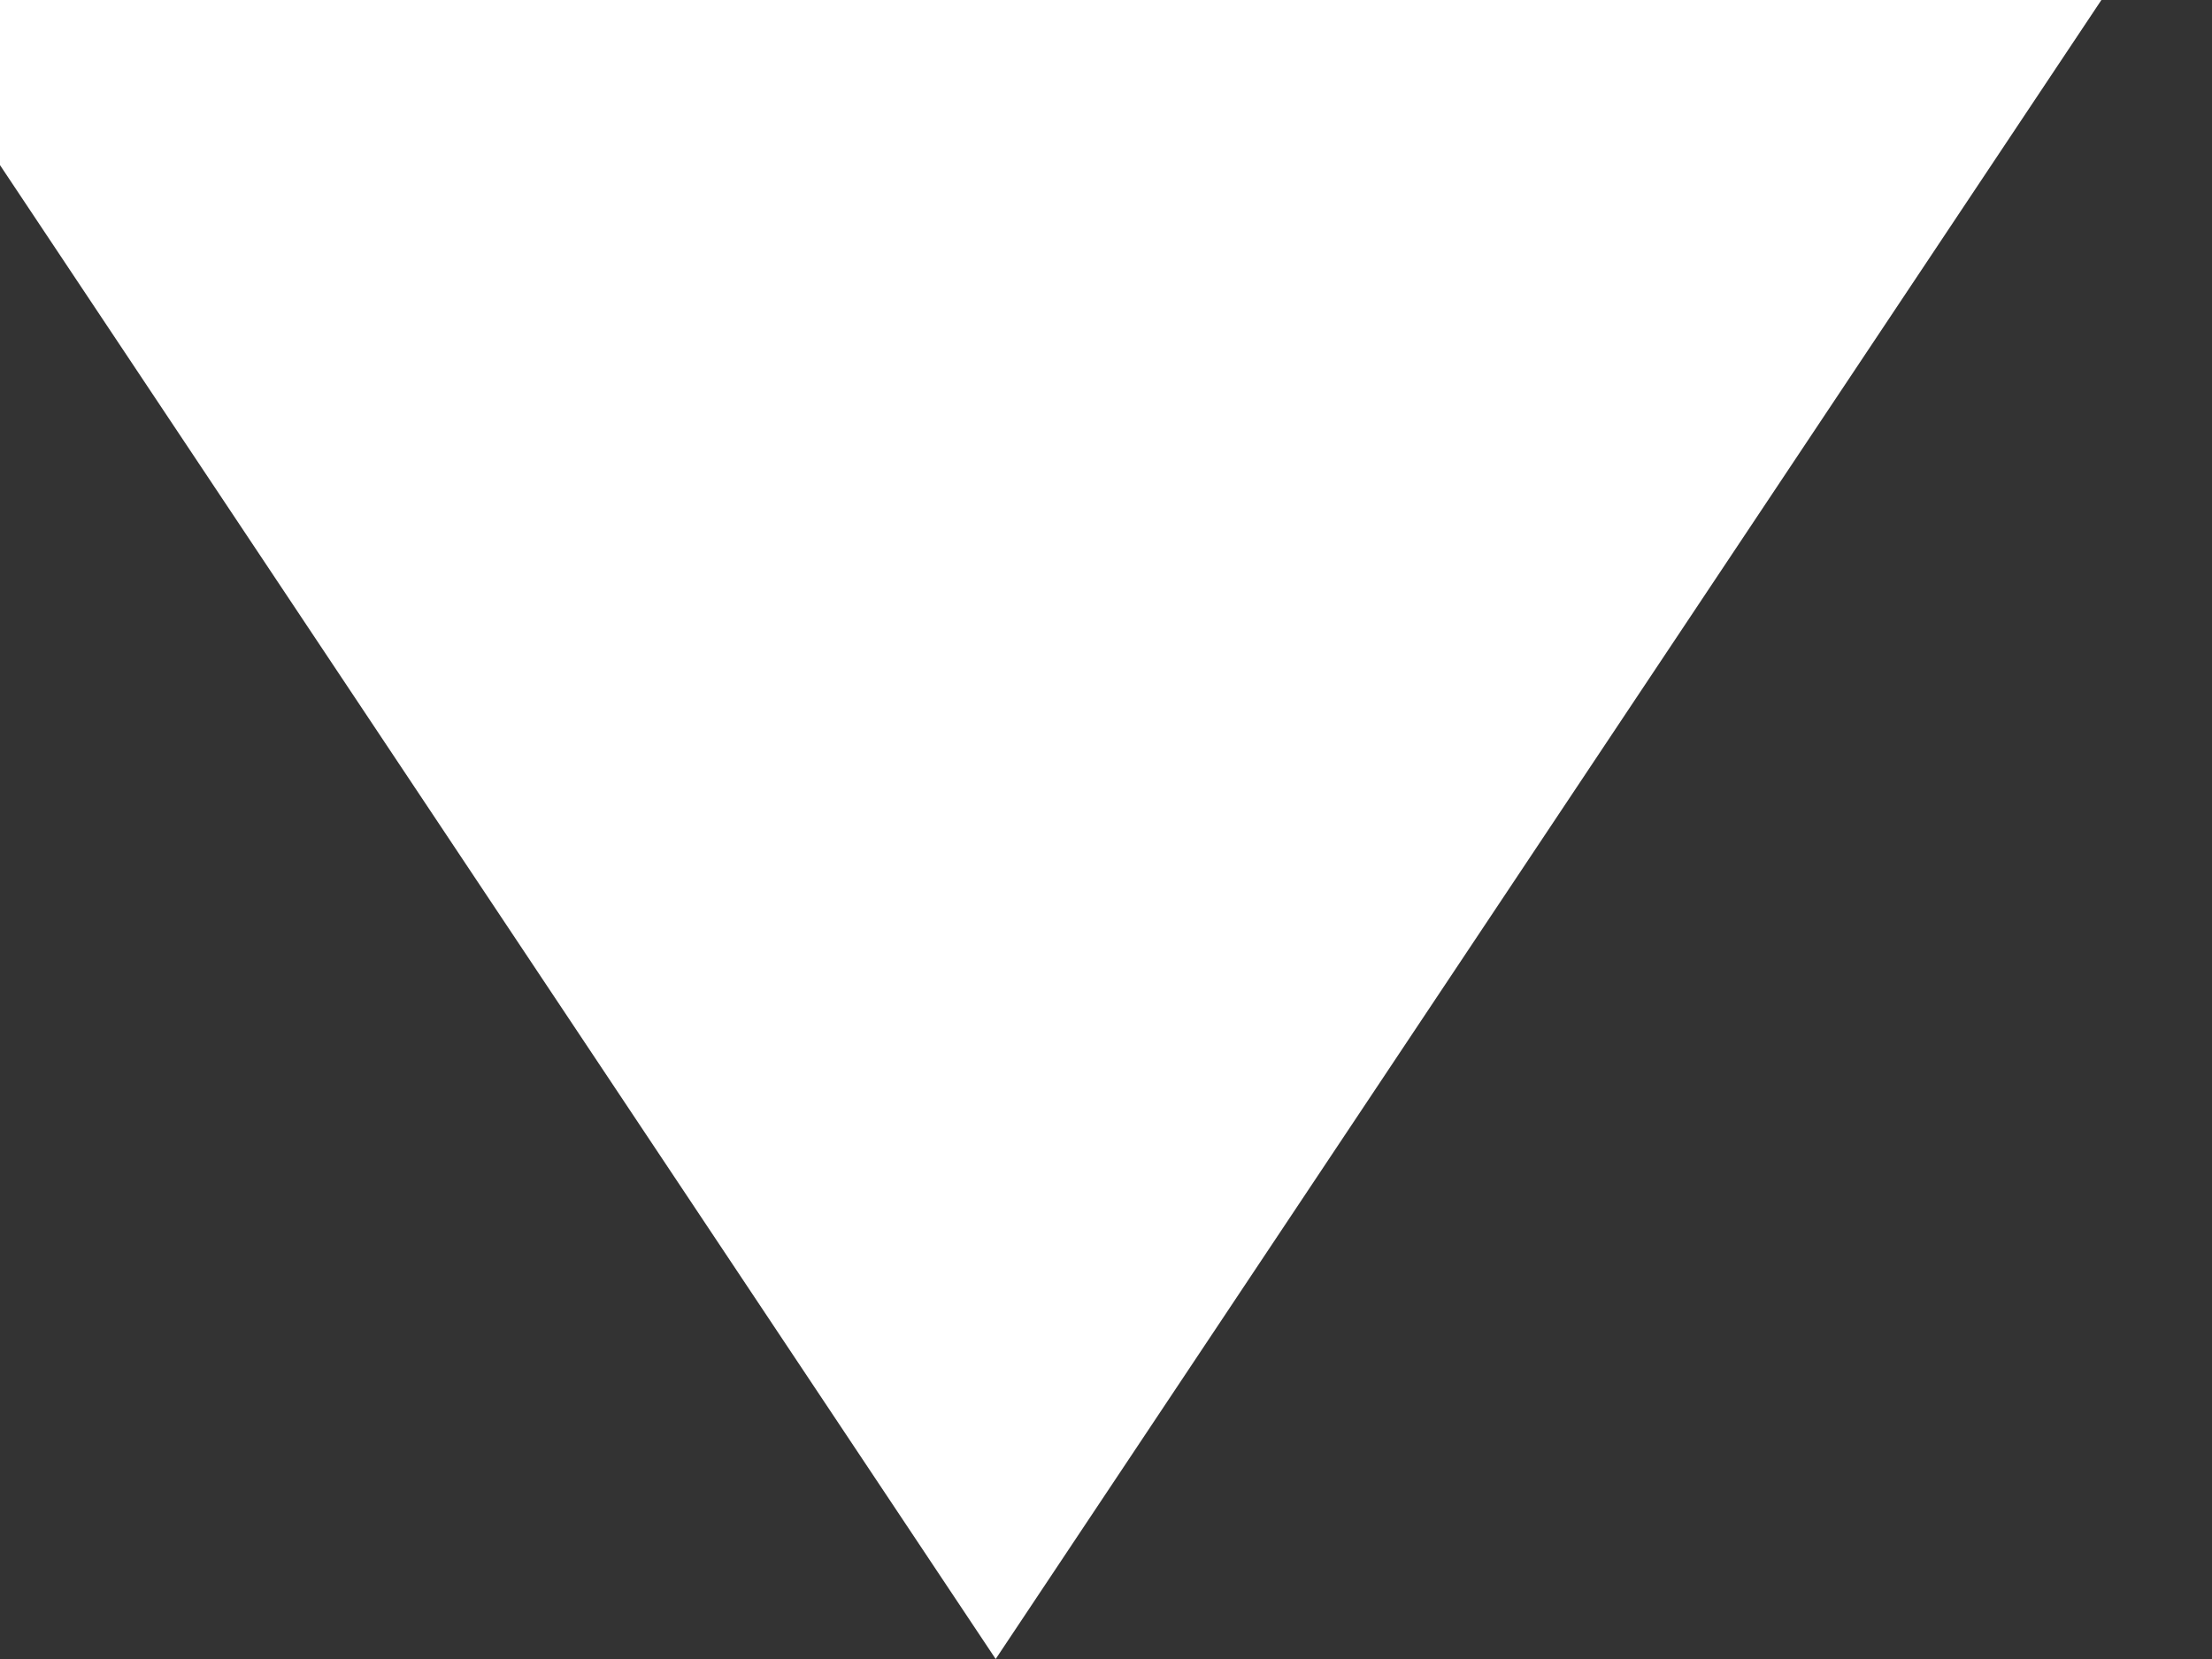 <?xml version="1.0" encoding="UTF-8" standalone="no"?>
<!DOCTYPE svg PUBLIC "-//W3C//DTD SVG 1.1//EN" "http://www.w3.org/Graphics/SVG/1.1/DTD/svg11.dtd">
<svg width="100%" height="100%" viewBox="0 0 12 9" version="1.1" xmlns="http://www.w3.org/2000/svg" xmlns:xlink="http://www.w3.org/1999/xlink" xml:space="preserve" xmlns:serif="http://www.serif.com/" style="fill-rule:evenodd;clip-rule:evenodd;stroke-linejoin:round;stroke-miterlimit:2;">
    <rect x="0" y="0" width="12" height="9" fill="#333333" stroke="none"/>
    <g transform="matrix(1,0,0,1,-1781.5,-50)">
        <g transform="matrix(1,0,0,1,310,-6)">
            <g transform="matrix(1.333,-8.16431e-17,4.08216e-17,-1,-917.833,116)">
                <path d="M1796.5,51L1801,60L1792,60L1796.5,51Z" style="fill:white;"/>
            </g>
        </g>
    </g>
</svg>
